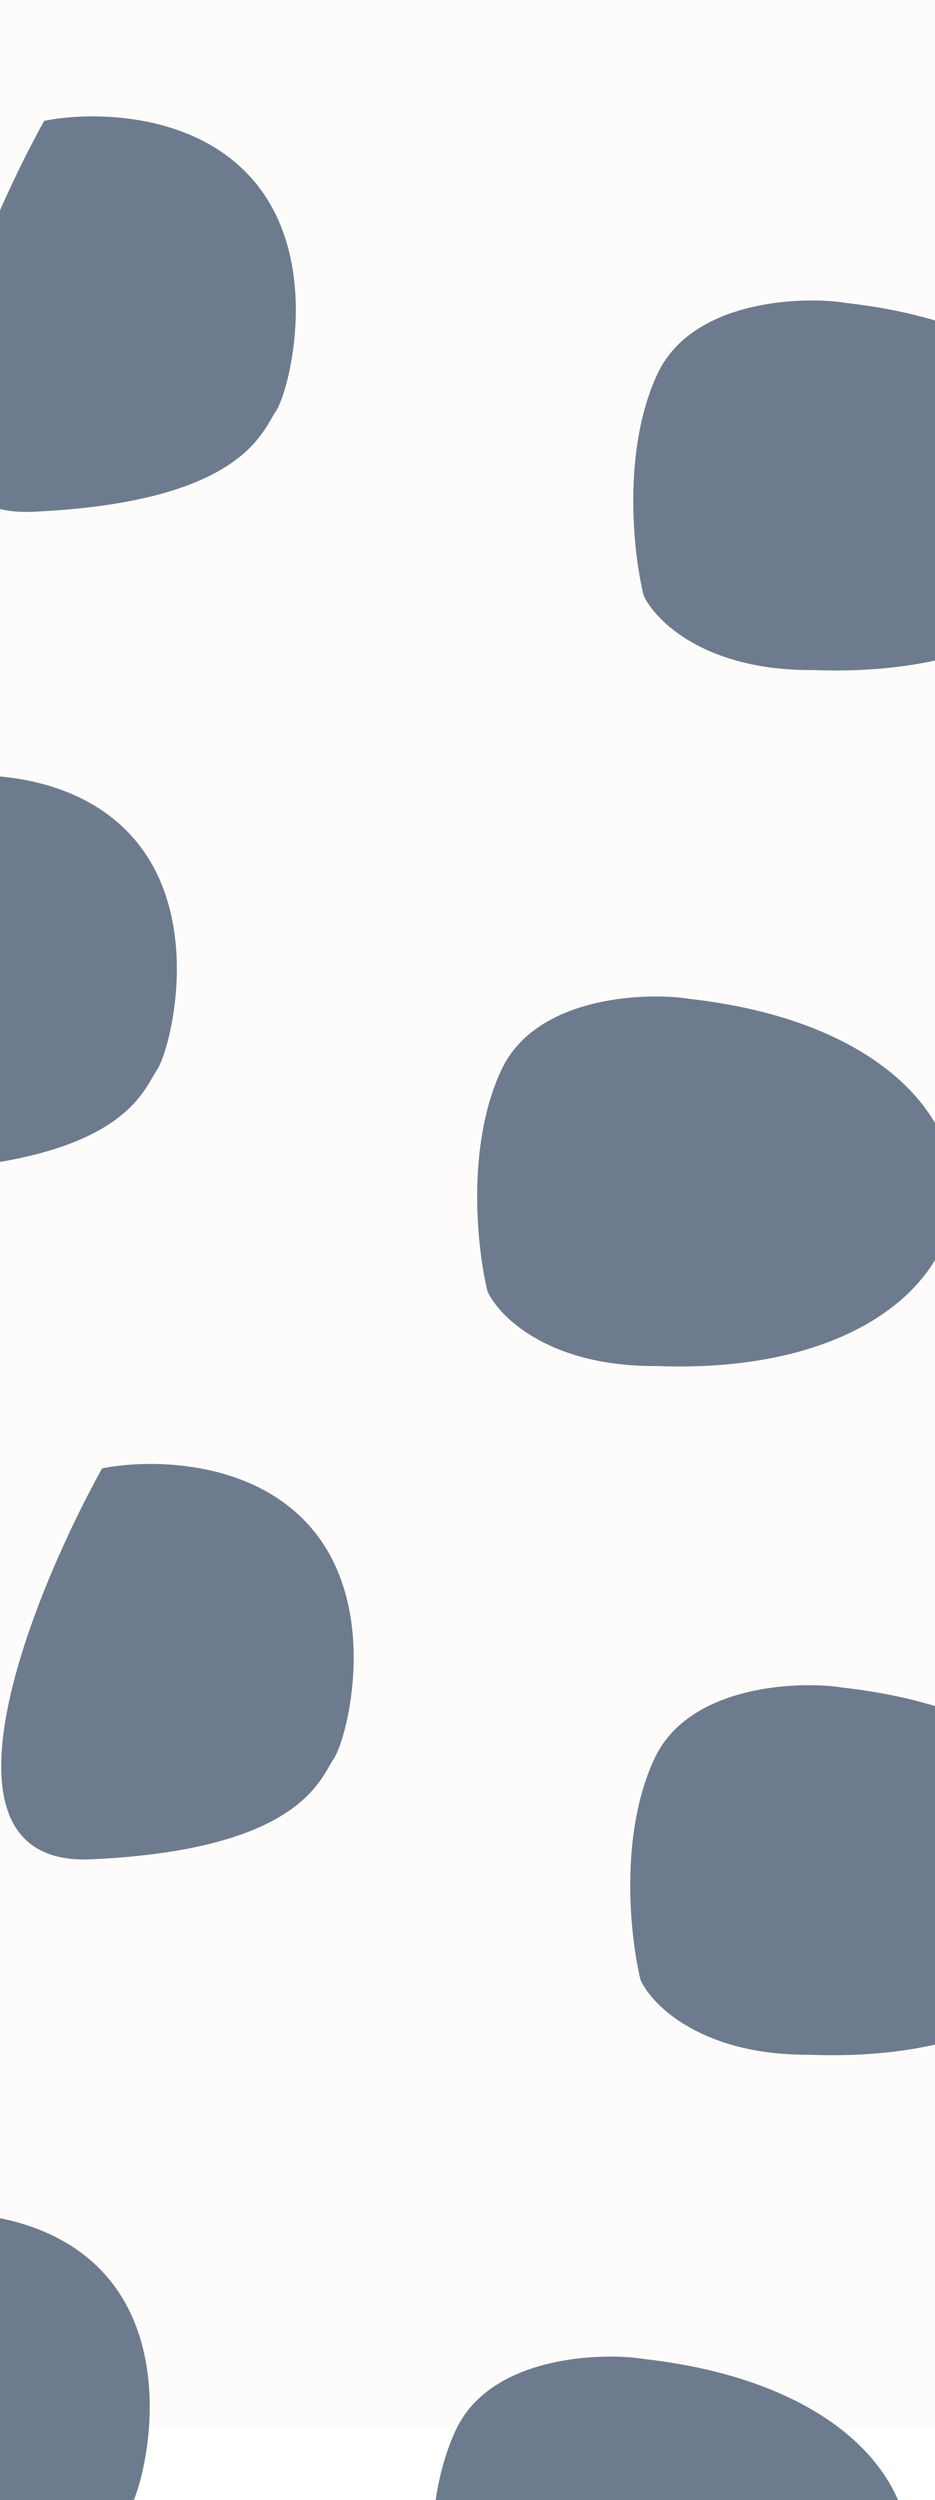 <svg width="1512" height="4039" viewBox="0 0 1512 4039" fill="none" xmlns="http://www.w3.org/2000/svg">
<rect width="1512" height="3923" fill="#FEFCFB"/>
<g filter="url(#filter0_f_101_3)">
<path d="M402.066 282.768C303.698 178.124 140.626 180.836 71.386 195.272C-47.594 410.94 -217.688 839.173 53.778 826.765C393.111 811.256 424.151 695.96 445.938 664.649C467.724 633.338 525.026 413.573 402.066 282.768Z" fill="#0B2545" fill-opacity="0.6"/>
<path d="M1062.89 604.649C1120.43 480.574 1307 479.117 1366.89 489.261C1972.8 556.878 1920.39 1105.56 1314.48 1082.51C1140.18 1083.68 1059.4 1002.62 1040.8 961.949C1024.19 894.547 1005.35 728.724 1062.89 604.649Z" fill="#0B2545" fill-opacity="0.6"/>
<path d="M209.656 1347.19C111.288 1242.54 -51.784 1245.25 -121.023 1259.69C-240.003 1475.36 -410.098 1903.59 -138.631 1891.18C200.702 1875.67 231.741 1760.38 253.528 1729.07C275.314 1697.76 332.616 1477.99 209.656 1347.19Z" fill="#0B2545" fill-opacity="0.6"/>
<path d="M810.476 1729.07C868.017 1604.99 1054.59 1603.54 1114.48 1613.68C1720.39 1681.3 1667.98 2229.97 1062.07 2206.93C887.774 2208.1 806.994 2127.04 788.391 2086.37C771.778 2018.97 752.936 1853.14 810.476 1729.07Z" fill="#0B2545" fill-opacity="0.6"/>
<path d="M495.629 2459.84C397.261 2355.19 234.19 2357.91 164.95 2372.34C45.97 2588.01 -124.124 3016.24 147.342 3003.83C486.675 2988.33 517.714 2873.03 539.5 2841.72C561.287 2810.41 618.588 2590.64 495.629 2459.84Z" fill="#0B2545" fill-opacity="0.6"/>
<path d="M1058.02 2841.72C1115.56 2717.64 1302.13 2716.19 1362.02 2726.33C1967.93 2793.95 1915.52 3342.62 1309.61 3319.58C1135.32 3320.75 1054.54 3239.69 1035.93 3199.02C1019.32 3131.62 1000.48 2965.79 1058.02 2841.72Z" fill="#0B2545" fill-opacity="0.6"/>
<path d="M165.784 3670.12C67.417 3565.48 -95.654 3568.19 -164.894 3582.62C-283.874 3798.29 -453.968 4226.52 -182.502 4214.12C156.831 4198.61 187.869 4083.31 209.656 4052C231.442 4020.69 288.744 3800.92 165.784 3670.12Z" fill="#0B2545" fill-opacity="0.6"/>
<path d="M736.801 3926.39C794.342 3802.31 980.913 3800.86 1040.8 3811C1646.71 3878.62 1594.3 4427.29 988.391 4404.25C814.099 4405.42 733.32 4324.36 714.716 4283.69C698.103 4216.29 679.261 4050.46 736.801 3926.39Z" fill="#0B2545" fill-opacity="0.6"/>
</g>
<defs>
<filter id="filter0_f_101_3" x="-827.87" y="-312" width="3123.83" height="5216.96" filterUnits="userSpaceOnUse" color-interpolation-filters="sRGB">
<feFlood flood-opacity="0" result="BackgroundImageFix"/>
<feBlend mode="normal" in="SourceGraphic" in2="BackgroundImageFix" result="shape"/>
<feGaussianBlur stdDeviation="250" result="effect1_foregroundBlur_101_3"/>
</filter>
</defs>
</svg>
